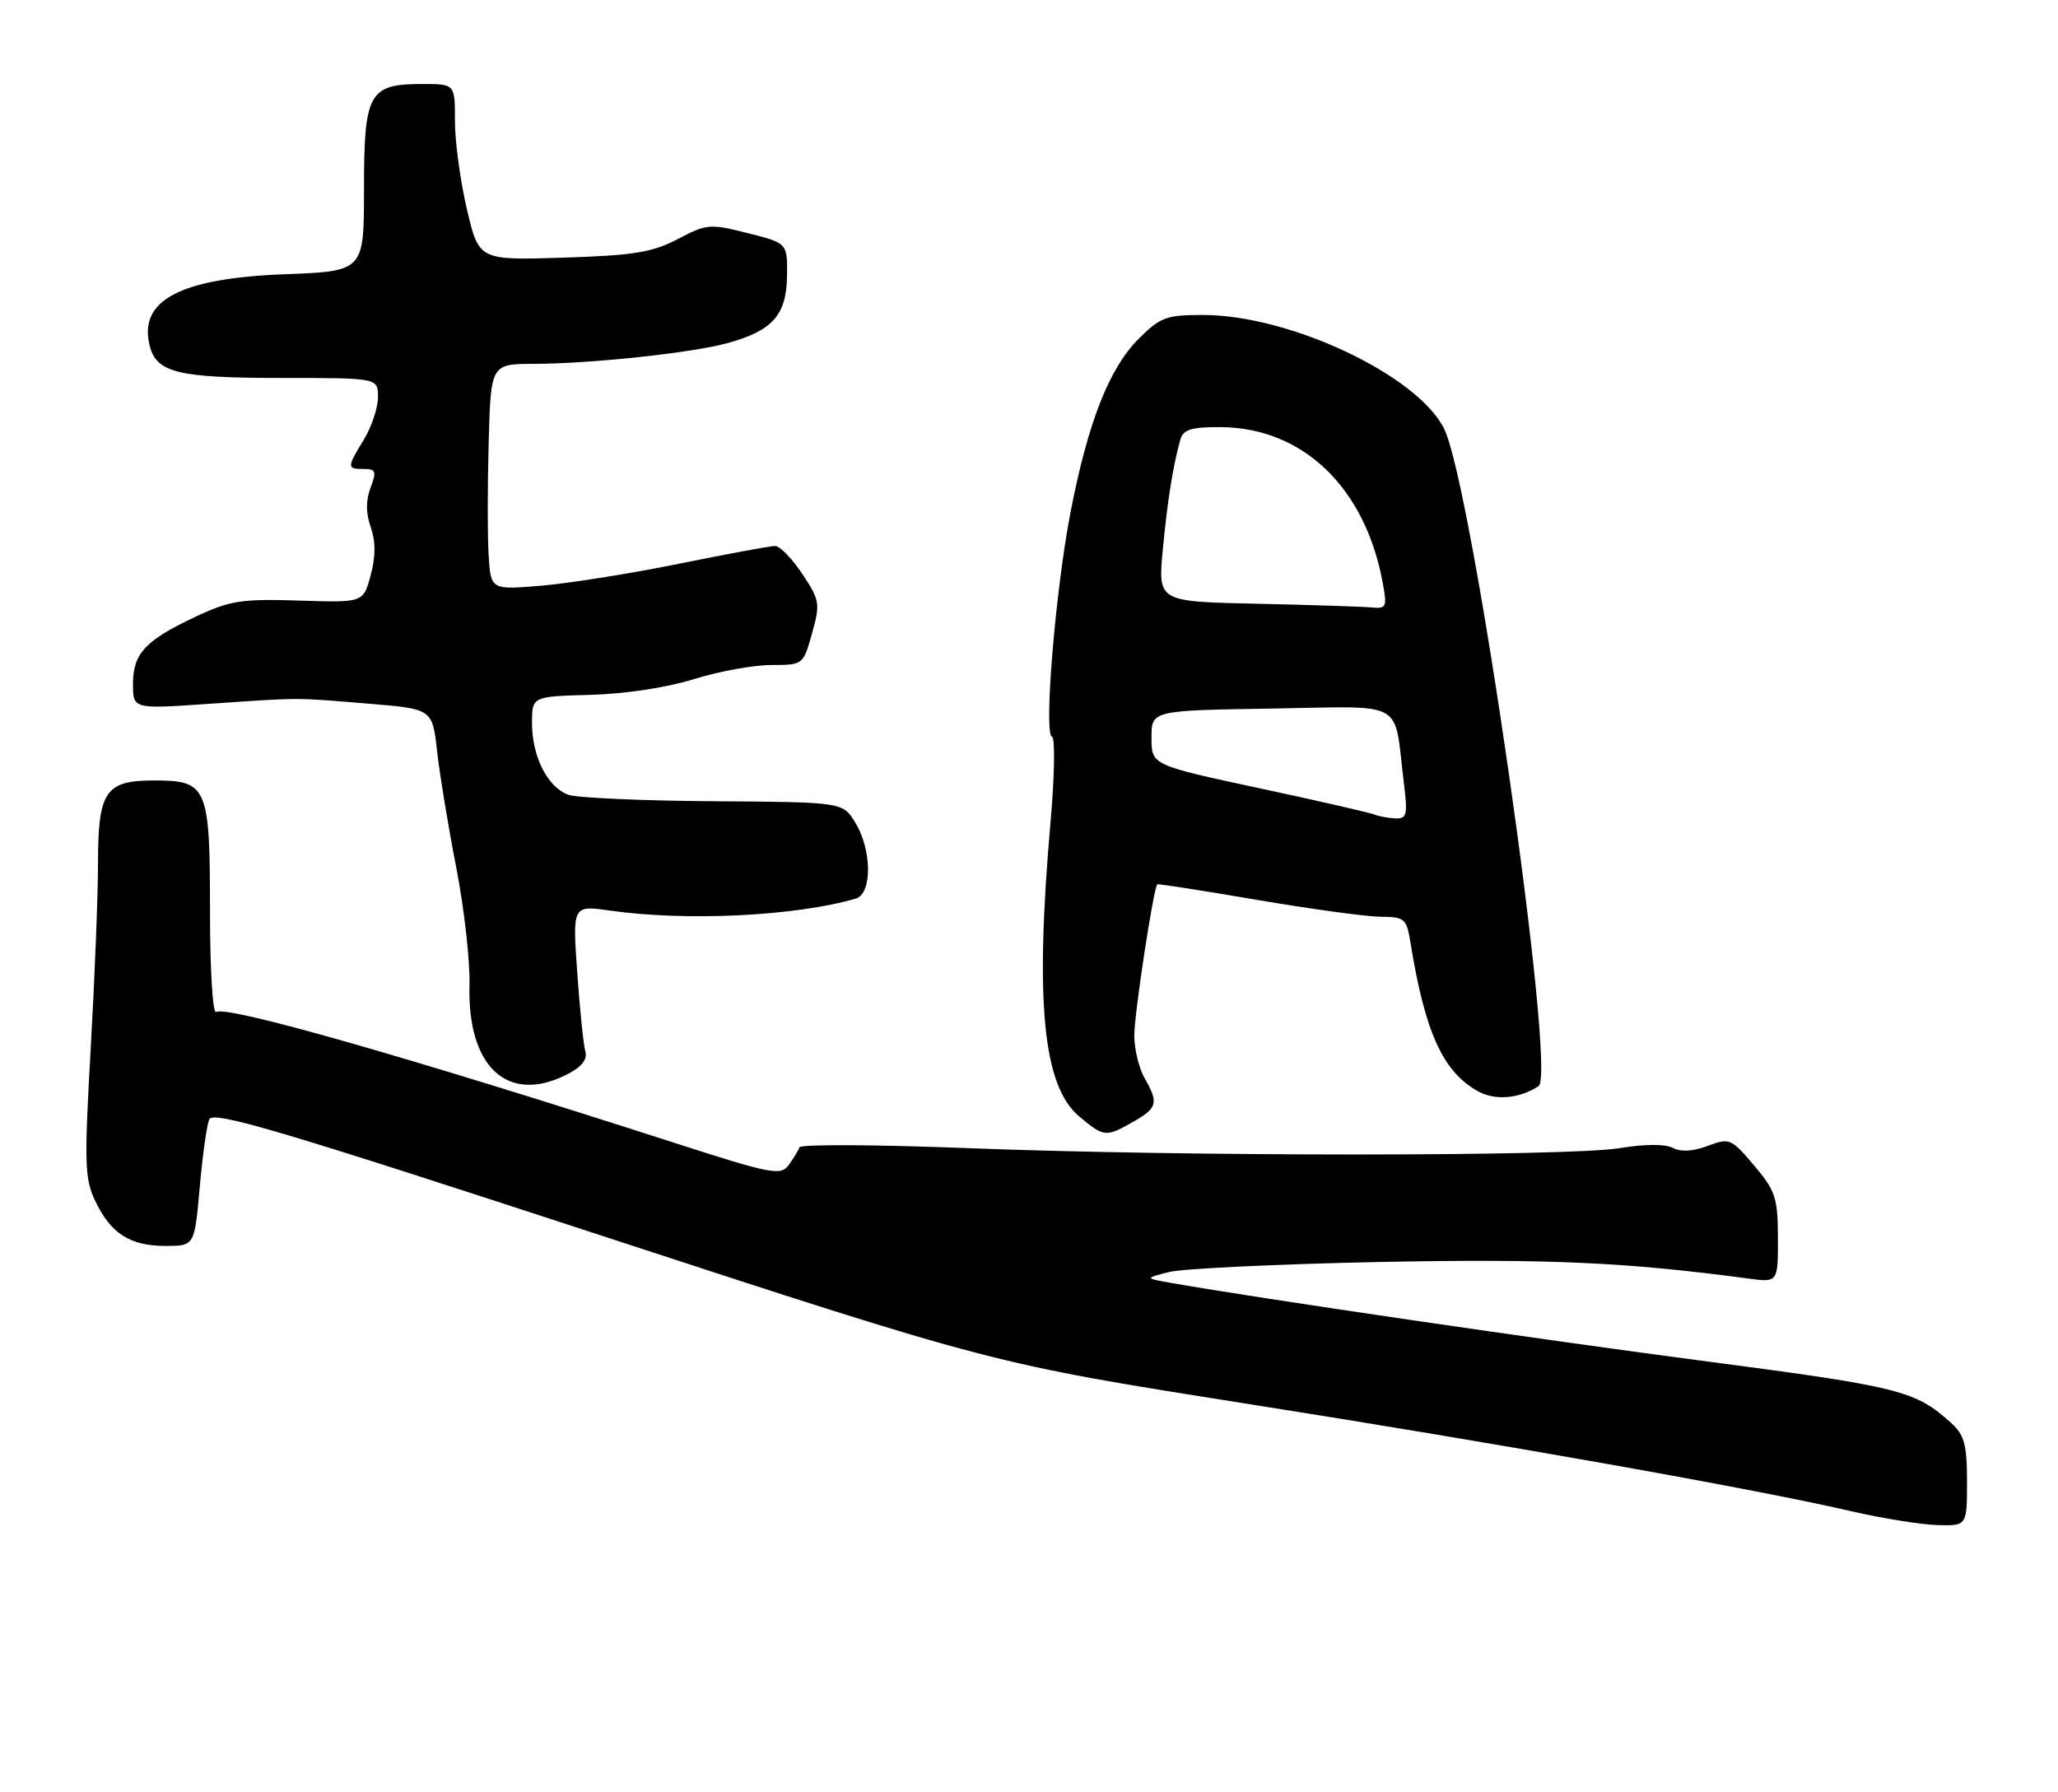 <?xml version="1.0" encoding="UTF-8" standalone="no"?>
<!DOCTYPE svg PUBLIC "-//W3C//DTD SVG 1.1//EN" "http://www.w3.org/Graphics/SVG/1.1/DTD/svg11.dtd" >
<svg xmlns="http://www.w3.org/2000/svg" xmlns:xlink="http://www.w3.org/1999/xlink" version="1.1" viewBox="0 0 294 256">
 <g >
 <path fill="currentColor"
d=" M 281.00 211.67 C 281.00 206.39 280.63 205.01 278.75 203.31 C 273.65 198.68 271.49 198.13 244.00 194.52 C 220.23 191.41 180.10 185.53 167.50 183.32 C 163.50 182.62 163.50 182.62 167.00 181.73 C 168.93 181.24 182.36 180.60 196.85 180.30 C 220.92 179.81 232.22 180.31 249.75 182.66 C 254.00 183.23 254.00 183.23 253.99 176.86 C 253.97 171.10 253.65 170.13 250.58 166.50 C 247.31 162.64 247.08 162.54 243.96 163.71 C 241.86 164.50 240.12 164.60 238.99 164.00 C 237.91 163.42 235.02 163.43 231.38 164.03 C 223.98 165.24 169.03 165.24 138.00 164.02 C 125.07 163.52 114.37 163.47 114.21 163.91 C 114.06 164.35 113.36 165.49 112.68 166.43 C 111.52 168.01 110.28 167.77 95.96 163.15 C 58.17 150.97 32.42 143.62 30.88 144.58 C 30.39 144.88 30.00 138.52 30.00 130.25 C 30.00 112.34 29.64 111.50 22.00 111.50 C 15.03 111.50 14.00 113.04 14.00 123.44 C 14.00 127.87 13.53 139.72 12.96 149.77 C 12.03 166.13 12.09 168.40 13.59 171.55 C 15.81 176.22 18.57 178.00 23.62 178.00 C 27.79 178.00 27.79 178.00 28.52 169.75 C 28.92 165.21 29.53 160.80 29.88 159.94 C 30.40 158.64 39.54 161.34 86.15 176.60 C 141.81 194.81 141.81 194.81 177.65 200.47 C 214.96 206.36 250.76 212.72 264.50 215.91 C 268.90 216.92 274.41 217.81 276.75 217.88 C 281.00 218.00 281.00 218.00 281.00 211.67 Z  M 161.91 160.25 C 165.36 158.29 165.54 157.57 163.50 154.00 C 162.71 152.62 162.06 149.93 162.04 148.00 C 162.01 145.06 164.77 126.89 165.33 126.34 C 165.43 126.24 171.81 127.23 179.51 128.55 C 187.20 129.86 195.17 130.95 197.20 130.97 C 200.70 131.00 200.94 131.21 201.51 134.75 C 203.57 147.46 206.12 153.09 211.09 155.88 C 213.57 157.27 217.02 156.99 219.80 155.17 C 222.45 153.44 210.37 69.45 206.30 61.25 C 202.50 53.60 184.27 45.00 171.86 45.00 C 166.59 45.00 165.75 45.31 162.63 48.44 C 158.47 52.60 155.44 60.30 152.96 73.04 C 150.79 84.16 149.07 104.86 150.29 105.26 C 150.75 105.42 150.65 110.93 150.07 117.52 C 147.83 143.13 148.99 155.13 154.15 159.48 C 157.72 162.48 157.96 162.50 161.91 160.25 Z  M 81.10 153.45 C 83.13 152.40 83.94 151.35 83.62 150.20 C 83.35 149.26 82.83 144.19 82.46 138.92 C 81.79 129.33 81.79 129.33 87.14 130.09 C 98.08 131.65 113.67 130.88 122.25 128.38 C 124.61 127.69 124.58 121.47 122.20 117.55 C 120.40 114.59 120.40 114.59 101.95 114.47 C 91.80 114.40 82.47 113.99 81.21 113.55 C 78.24 112.51 76.00 108.09 76.00 103.30 C 76.01 99.50 76.01 99.50 84.34 99.27 C 89.28 99.14 95.27 98.23 99.08 97.04 C 102.61 95.93 107.58 95.02 110.12 95.01 C 114.74 95.00 114.74 95.00 116.00 90.50 C 117.19 86.24 117.12 85.77 114.62 82.00 C 113.16 79.80 111.41 78.00 110.73 78.00 C 110.05 78.00 103.90 79.14 97.05 80.53 C 90.21 81.92 81.35 83.33 77.37 83.67 C 70.12 84.28 70.12 84.28 69.81 79.39 C 69.64 76.70 69.64 69.44 69.81 63.25 C 70.12 52.00 70.12 52.00 76.31 51.98 C 84.38 51.96 98.65 50.44 103.77 49.06 C 110.31 47.30 112.34 45.06 112.43 39.51 C 112.50 34.73 112.50 34.73 106.83 33.31 C 101.42 31.94 100.96 31.98 96.83 34.15 C 93.19 36.06 90.58 36.49 80.46 36.81 C 68.41 37.19 68.41 37.19 66.69 29.85 C 65.75 25.81 64.98 20.14 64.99 17.25 C 65.00 12.00 65.00 12.00 60.33 12.00 C 52.69 12.00 52.00 13.24 52.00 27.03 C 52.00 38.75 52.00 38.75 40.67 39.18 C 25.72 39.75 19.76 42.91 21.38 49.38 C 22.36 53.27 25.40 54.00 40.57 54.00 C 54.00 54.00 54.00 54.00 54.00 56.75 C 53.99 58.26 53.09 60.97 52.00 62.77 C 49.53 66.82 49.53 67.00 51.98 67.00 C 53.70 67.00 53.82 67.34 52.94 69.67 C 52.25 71.48 52.25 73.29 52.96 75.31 C 53.68 77.38 53.68 79.49 52.95 82.20 C 51.90 86.10 51.90 86.10 42.70 85.80 C 34.53 85.54 32.88 85.79 27.98 88.09 C 20.75 91.48 19.00 93.36 19.00 97.72 C 19.00 101.30 19.00 101.30 29.75 100.56 C 43.24 99.64 41.83 99.64 52.64 100.53 C 61.77 101.28 61.77 101.28 62.45 107.39 C 62.83 110.75 64.06 118.22 65.19 124.00 C 66.31 129.78 67.16 137.29 67.07 140.70 C 66.74 152.53 72.60 157.84 81.10 153.45 Z  M 196.31 116.36 C 195.65 116.09 188.23 114.39 179.81 112.59 C 164.50 109.30 164.50 109.30 164.50 105.40 C 164.50 101.50 164.50 101.50 181.67 101.23 C 201.11 100.92 199.07 99.78 200.54 111.75 C 201.12 116.44 200.99 116.99 199.34 116.92 C 198.33 116.88 196.96 116.62 196.31 116.36 Z  M 179.46 86.25 C 165.41 85.95 165.41 85.95 166.12 78.49 C 166.80 71.35 167.57 66.54 168.64 62.75 C 169.03 61.37 170.22 61.00 174.32 61.02 C 186.10 61.07 195.02 69.61 197.53 83.25 C 198.18 86.76 198.07 86.99 195.86 86.78 C 194.56 86.66 187.18 86.42 179.46 86.25 Z "/>
</g>
</svg>